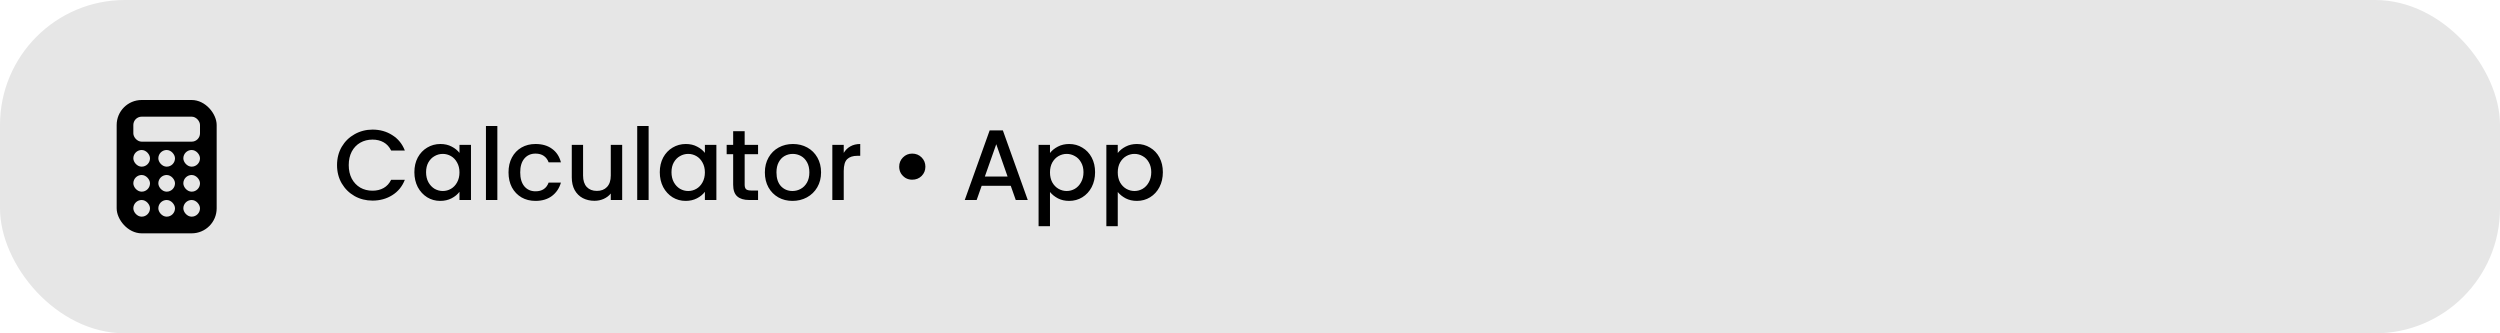<svg xmlns="http://www.w3.org/2000/svg" fill="none" viewBox="0 0 300 40" height="40" width="300">
<rect fill-opacity="0.1" fill="black" rx="15" height="40" width="300"></rect>
<path fill="black" d="M40.444 19.812C40.444 18.996 40.632 18.264 41.008 17.616C41.392 16.968 41.908 16.464 42.556 16.104C43.212 15.736 43.928 15.552 44.704 15.552C45.592 15.552 46.38 15.772 47.068 16.212C47.764 16.644 48.268 17.26 48.58 18.06H46.936C46.72 17.62 46.42 17.292 46.036 17.076C45.652 16.86 45.208 16.752 44.704 16.752C44.152 16.752 43.66 16.876 43.228 17.124C42.796 17.372 42.456 17.728 42.208 18.192C41.968 18.656 41.848 19.196 41.848 19.812C41.848 20.428 41.968 20.968 42.208 21.432C42.456 21.896 42.796 22.256 43.228 22.512C43.66 22.76 44.152 22.884 44.704 22.884C45.208 22.884 45.652 22.776 46.036 22.56C46.42 22.344 46.72 22.016 46.936 21.576H48.58C48.268 22.376 47.764 22.992 47.068 23.424C46.38 23.856 45.592 24.072 44.704 24.072C43.92 24.072 43.204 23.892 42.556 23.532C41.908 23.164 41.392 22.656 41.008 22.008C40.632 21.36 40.444 20.628 40.444 19.812ZM49.725 20.664C49.725 20 49.861 19.412 50.133 18.9C50.413 18.388 50.789 17.992 51.261 17.712C51.741 17.424 52.269 17.28 52.845 17.28C53.365 17.28 53.817 17.384 54.201 17.592C54.593 17.792 54.905 18.044 55.137 18.348V17.388H56.517V24H55.137V23.016C54.905 23.328 54.589 23.588 54.189 23.796C53.789 24.004 53.333 24.108 52.821 24.108C52.253 24.108 51.733 23.964 51.261 23.676C50.789 23.38 50.413 22.972 50.133 22.452C49.861 21.924 49.725 21.328 49.725 20.664ZM55.137 20.688C55.137 20.232 55.041 19.836 54.849 19.5C54.665 19.164 54.421 18.908 54.117 18.732C53.813 18.556 53.485 18.468 53.133 18.468C52.781 18.468 52.453 18.556 52.149 18.732C51.845 18.9 51.597 19.152 51.405 19.488C51.221 19.816 51.129 20.208 51.129 20.664C51.129 21.12 51.221 21.52 51.405 21.864C51.597 22.208 51.845 22.472 52.149 22.656C52.461 22.832 52.789 22.92 53.133 22.92C53.485 22.92 53.813 22.832 54.117 22.656C54.421 22.48 54.665 22.224 54.849 21.888C55.041 21.544 55.137 21.144 55.137 20.688ZM59.682 15.12V24H58.314V15.12H59.682ZM61.022 20.688C61.022 20.008 61.158 19.412 61.43 18.9C61.71 18.38 62.094 17.98 62.582 17.7C63.07 17.42 63.63 17.28 64.262 17.28C65.062 17.28 65.722 17.472 66.242 17.856C66.77 18.232 67.126 18.772 67.31 19.476H65.834C65.714 19.148 65.522 18.892 65.258 18.708C64.994 18.524 64.662 18.432 64.262 18.432C63.702 18.432 63.254 18.632 62.918 19.032C62.59 19.424 62.426 19.976 62.426 20.688C62.426 21.4 62.59 21.956 62.918 22.356C63.254 22.756 63.702 22.956 64.262 22.956C65.054 22.956 65.578 22.608 65.834 21.912H67.31C67.118 22.584 66.758 23.12 66.23 23.52C65.702 23.912 65.046 24.108 64.262 24.108C63.63 24.108 63.07 23.968 62.582 23.688C62.094 23.4 61.71 23 61.43 22.488C61.158 21.968 61.022 21.368 61.022 20.688ZM74.661 17.388V24H73.293V23.22C73.077 23.492 72.793 23.708 72.441 23.868C72.097 24.02 71.729 24.096 71.337 24.096C70.817 24.096 70.349 23.988 69.933 23.772C69.525 23.556 69.201 23.236 68.961 22.812C68.729 22.388 68.613 21.876 68.613 21.276V17.388H69.969V21.072C69.969 21.664 70.117 22.12 70.413 22.44C70.709 22.752 71.113 22.908 71.625 22.908C72.137 22.908 72.541 22.752 72.837 22.44C73.141 22.12 73.293 21.664 73.293 21.072V17.388H74.661ZM77.834 15.12V24H76.466V15.12H77.834ZM79.174 20.664C79.174 20 79.311 19.412 79.582 18.9C79.862 18.388 80.239 17.992 80.71 17.712C81.191 17.424 81.719 17.28 82.294 17.28C82.814 17.28 83.266 17.384 83.65 17.592C84.043 17.792 84.355 18.044 84.587 18.348V17.388H85.966V24H84.587V23.016C84.355 23.328 84.038 23.588 83.638 23.796C83.239 24.004 82.782 24.108 82.27 24.108C81.703 24.108 81.183 23.964 80.71 23.676C80.239 23.38 79.862 22.972 79.582 22.452C79.311 21.924 79.174 21.328 79.174 20.664ZM84.587 20.688C84.587 20.232 84.49 19.836 84.299 19.5C84.115 19.164 83.871 18.908 83.567 18.732C83.263 18.556 82.934 18.468 82.582 18.468C82.231 18.468 81.903 18.556 81.599 18.732C81.294 18.9 81.046 19.152 80.855 19.488C80.671 19.816 80.579 20.208 80.579 20.664C80.579 21.12 80.671 21.52 80.855 21.864C81.046 22.208 81.294 22.472 81.599 22.656C81.91 22.832 82.239 22.92 82.582 22.92C82.934 22.92 83.263 22.832 83.567 22.656C83.871 22.48 84.115 22.224 84.299 21.888C84.49 21.544 84.587 21.144 84.587 20.688ZM89.359 18.504V22.164C89.359 22.412 89.415 22.592 89.527 22.704C89.647 22.808 89.847 22.86 90.127 22.86H90.967V24H89.887C89.271 24 88.799 23.856 88.471 23.568C88.143 23.28 87.979 22.812 87.979 22.164V18.504H87.199V17.388H87.979V15.744H89.359V17.388H90.967V18.504H89.359ZM95.096 24.108C94.472 24.108 93.908 23.968 93.404 23.688C92.9 23.4 92.504 23 92.216 22.488C91.928 21.968 91.784 21.368 91.784 20.688C91.784 20.016 91.932 19.42 92.228 18.9C92.524 18.38 92.928 17.98 93.44 17.7C93.952 17.42 94.524 17.28 95.156 17.28C95.788 17.28 96.36 17.42 96.872 17.7C97.384 17.98 97.788 18.38 98.084 18.9C98.38 19.42 98.528 20.016 98.528 20.688C98.528 21.36 98.376 21.956 98.072 22.476C97.768 22.996 97.352 23.4 96.824 23.688C96.304 23.968 95.728 24.108 95.096 24.108ZM95.096 22.92C95.448 22.92 95.776 22.836 96.08 22.668C96.392 22.5 96.644 22.248 96.836 21.912C97.028 21.576 97.124 21.168 97.124 20.688C97.124 20.208 97.032 19.804 96.848 19.476C96.664 19.14 96.42 18.888 96.116 18.72C95.812 18.552 95.484 18.468 95.132 18.468C94.78 18.468 94.452 18.552 94.148 18.72C93.852 18.888 93.616 19.14 93.44 19.476C93.264 19.804 93.176 20.208 93.176 20.688C93.176 21.4 93.356 21.952 93.716 22.344C94.084 22.728 94.544 22.92 95.096 22.92ZM101.248 18.348C101.448 18.012 101.712 17.752 102.04 17.568C102.376 17.376 102.772 17.28 103.228 17.28V18.696H102.88C102.344 18.696 101.936 18.832 101.656 19.104C101.384 19.376 101.248 19.848 101.248 20.52V24H99.88V17.388H101.248V18.348ZM109.463 21.564C109.175 21.564 108.911 21.496 108.671 21.36C108.439 21.216 108.251 21.028 108.107 20.796C107.971 20.556 107.903 20.292 107.903 20.004C107.903 19.564 108.055 19.192 108.359 18.888C108.663 18.584 109.031 18.432 109.463 18.432C109.911 18.432 110.287 18.584 110.591 18.888C110.895 19.192 111.047 19.564 111.047 20.004C111.047 20.444 110.895 20.816 110.591 21.12C110.287 21.416 109.911 21.564 109.463 21.564ZM121.291 22.296H117.799L117.199 24H115.771L118.759 15.648H120.343L123.331 24H121.891L121.291 22.296ZM120.907 21.18L119.551 17.304L118.183 21.18H120.907ZM125.998 18.36C126.23 18.056 126.546 17.8 126.946 17.592C127.346 17.384 127.798 17.28 128.302 17.28C128.878 17.28 129.402 17.424 129.874 17.712C130.354 17.992 130.73 18.388 131.002 18.9C131.274 19.412 131.41 20 131.41 20.664C131.41 21.328 131.274 21.924 131.002 22.452C130.73 22.972 130.354 23.38 129.874 23.676C129.402 23.964 128.878 24.108 128.302 24.108C127.798 24.108 127.35 24.008 126.958 23.808C126.566 23.6 126.246 23.344 125.998 23.04V27.144H124.63V17.388H125.998V18.36ZM130.018 20.664C130.018 20.208 129.922 19.816 129.73 19.488C129.546 19.152 129.298 18.9 128.986 18.732C128.682 18.556 128.354 18.468 128.002 18.468C127.658 18.468 127.33 18.556 127.018 18.732C126.714 18.908 126.466 19.164 126.274 19.5C126.09 19.836 125.998 20.232 125.998 20.688C125.998 21.144 126.09 21.544 126.274 21.888C126.466 22.224 126.714 22.48 127.018 22.656C127.33 22.832 127.658 22.92 128.002 22.92C128.354 22.92 128.682 22.832 128.986 22.656C129.298 22.472 129.546 22.208 129.73 21.864C129.922 21.52 130.018 21.12 130.018 20.664ZM134.131 18.36C134.363 18.056 134.679 17.8 135.079 17.592C135.479 17.384 135.931 17.28 136.435 17.28C137.011 17.28 137.535 17.424 138.007 17.712C138.487 17.992 138.863 18.388 139.135 18.9C139.407 19.412 139.543 20 139.543 20.664C139.543 21.328 139.407 21.924 139.135 22.452C138.863 22.972 138.487 23.38 138.007 23.676C137.535 23.964 137.011 24.108 136.435 24.108C135.931 24.108 135.483 24.008 135.091 23.808C134.699 23.6 134.379 23.344 134.131 23.04V27.144H132.763V17.388H134.131V18.36ZM138.151 20.664C138.151 20.208 138.055 19.816 137.863 19.488C137.679 19.152 137.431 18.9 137.119 18.732C136.815 18.556 136.487 18.468 136.135 18.468C135.791 18.468 135.463 18.556 135.151 18.732C134.847 18.908 134.599 19.164 134.407 19.5C134.223 19.836 134.131 20.232 134.131 20.688C134.131 21.144 134.223 21.544 134.407 21.888C134.599 22.224 134.847 22.48 135.151 22.656C135.463 22.832 135.791 22.92 136.135 22.92C136.487 22.92 136.815 22.832 137.119 22.656C137.431 22.472 137.679 22.208 137.863 21.864C138.055 21.52 138.151 21.12 138.151 20.664Z"></path>
<rect fill="black" rx="3" height="16" width="12" y="12" x="14"></rect>
<rect fill="#E6E6E6" rx="1" height="3" width="8" y="14" x="16"></rect>
<rect fill="#E6E6E6" rx="1" height="2" width="2" y="18" x="16"></rect>
<rect fill="#E6E6E6" rx="1" height="2" width="2" y="21" x="16"></rect>
<rect fill="#E6E6E6" rx="1" height="2" width="2" y="24" x="16"></rect>
<rect fill="#E6E6E6" rx="1" height="2" width="2" y="18" x="19"></rect>
<rect fill="#E6E6E6" rx="1" height="2" width="2" y="21" x="19"></rect>
<rect fill="#E6E6E6" rx="1" height="2" width="2" y="24" x="19"></rect>
<rect fill="#E6E6E6" rx="1" height="2" width="2" y="18" x="22"></rect>
<rect fill="#E6E6E6" rx="1" height="2" width="2" y="21" x="22"></rect>
<rect fill="#E6E6E6" rx="1" height="2" width="2" y="24" x="22"></rect>
</svg>
